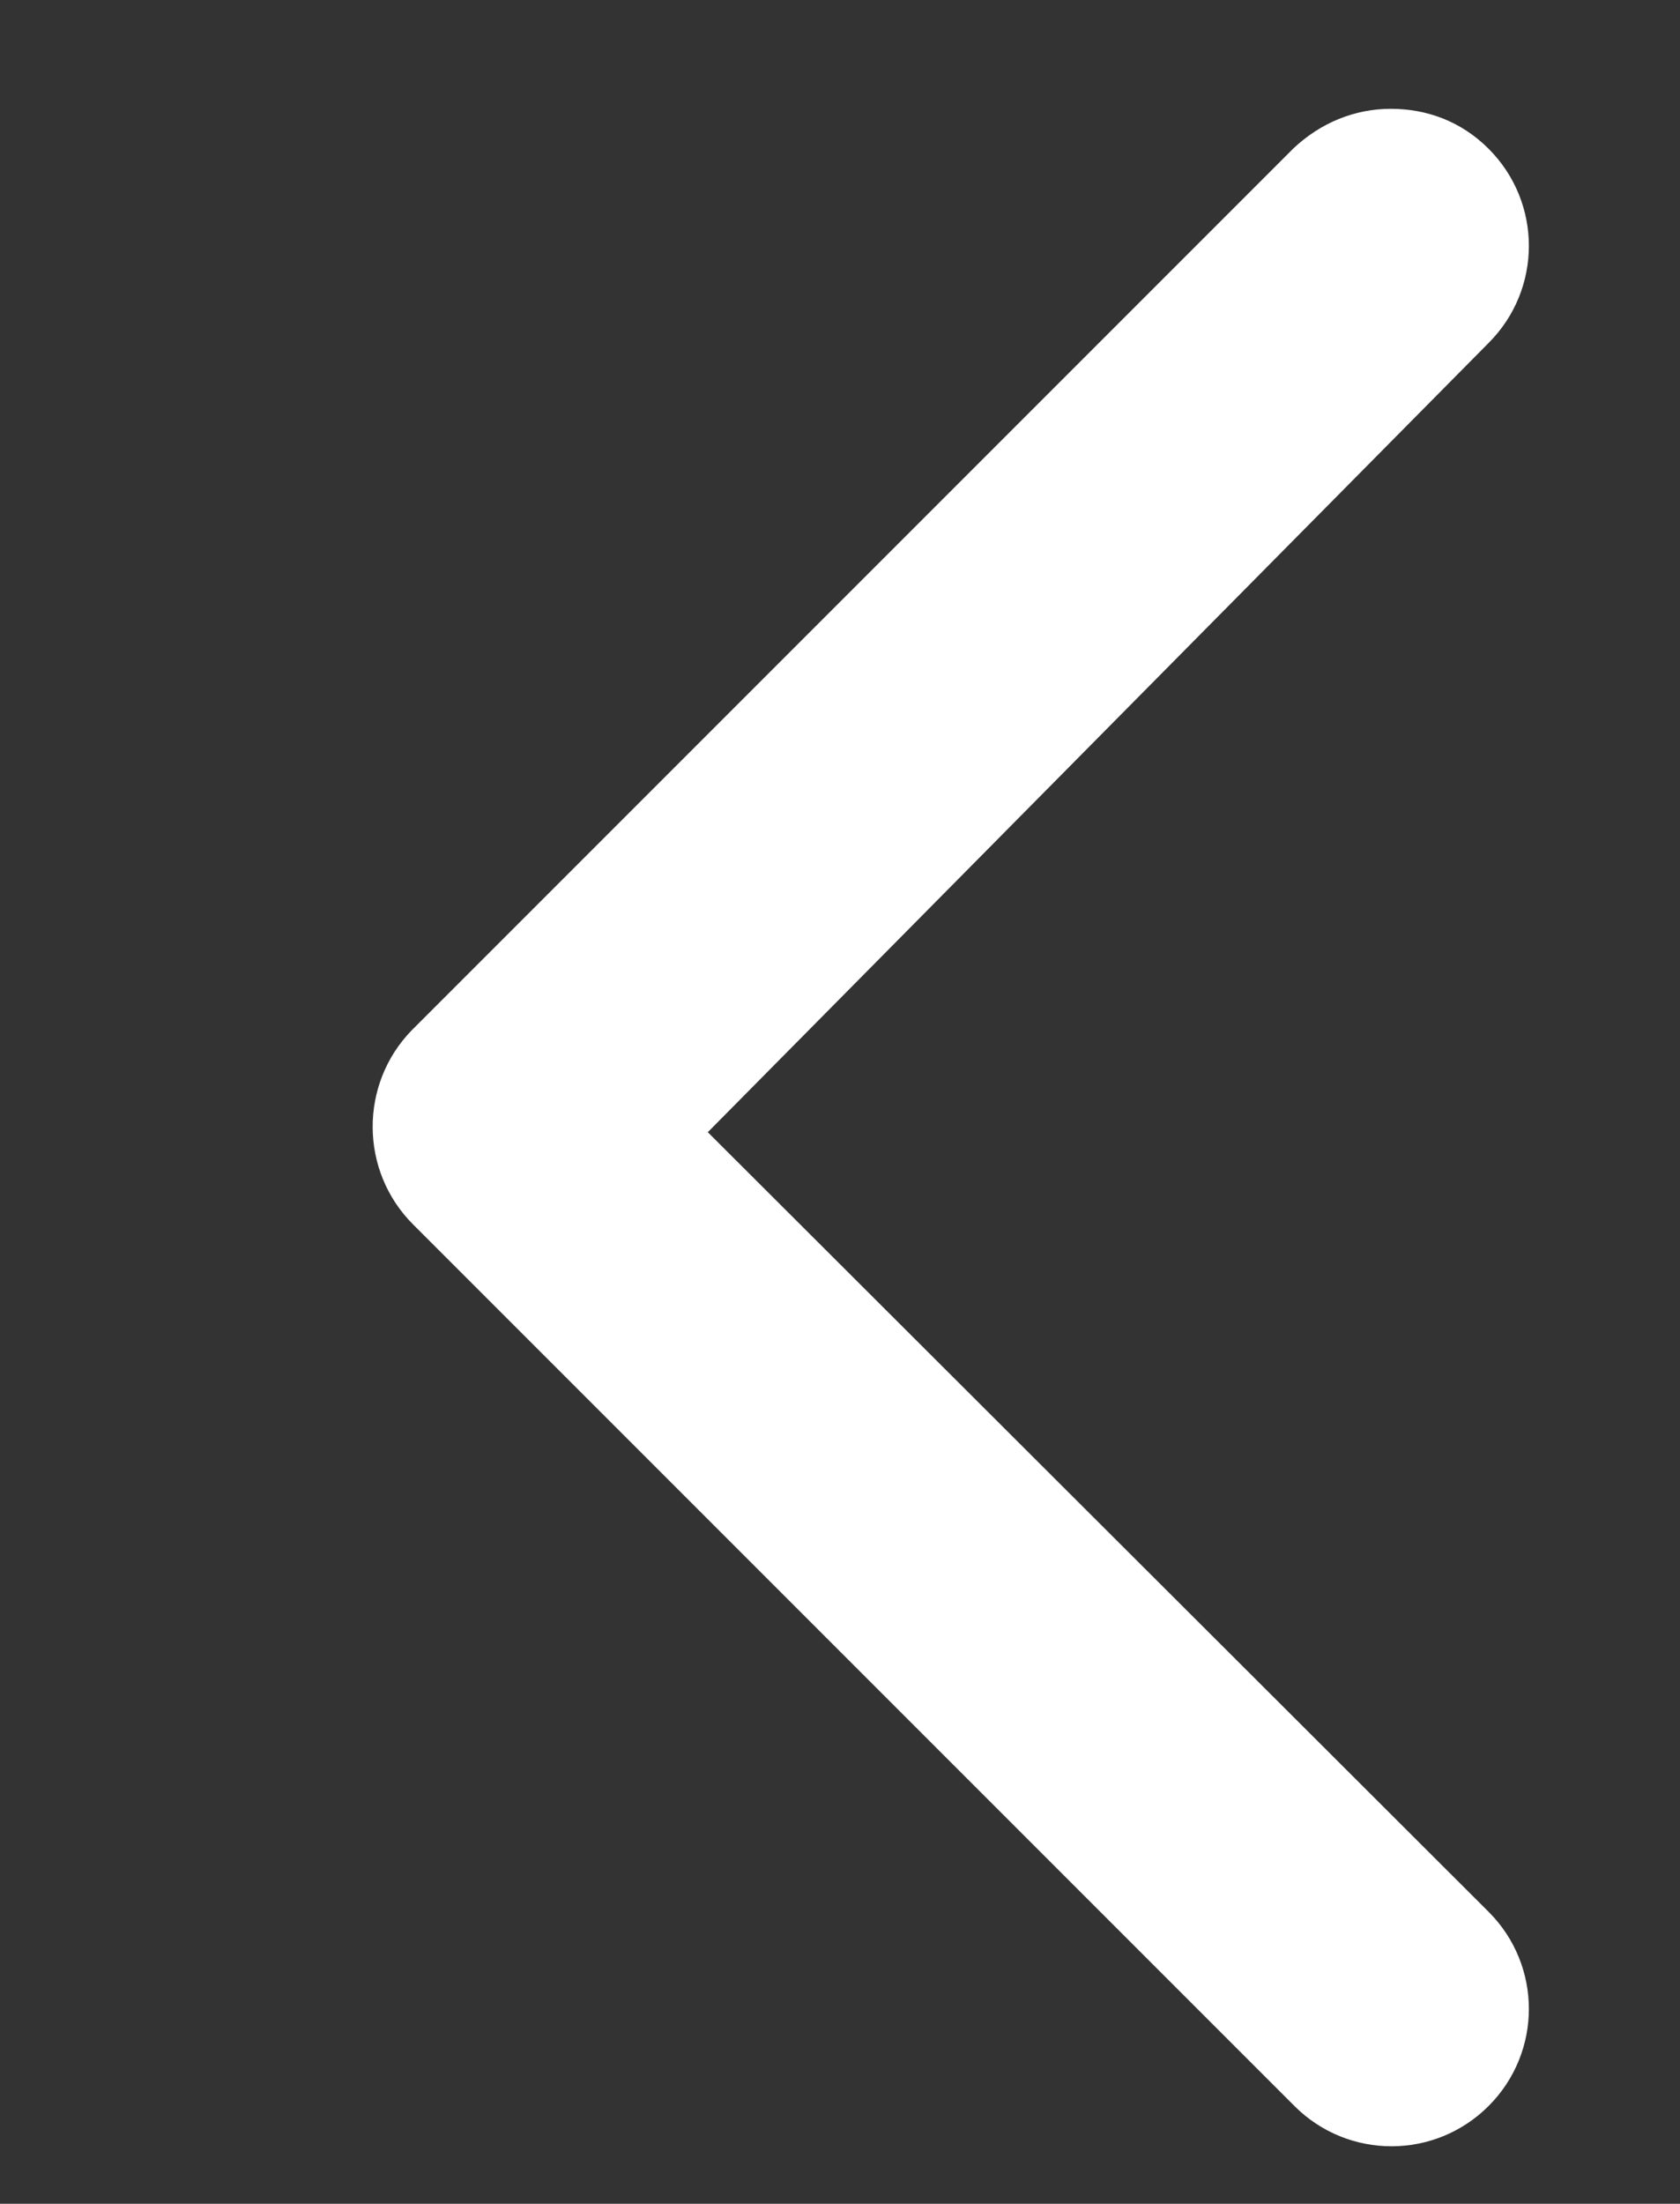 <?xml version="1.0" encoding="utf-8"?>
<!-- Generator: Adobe Illustrator 21.0.0, SVG Export Plug-In . SVG Version: 6.00 Build 0)  -->
<svg version="1.1" id="Слой_1" xmlns="http://www.w3.org/2000/svg" xmlns:xlink="http://www.w3.org/1999/xlink" x="0px" y="0px"
	 viewBox="0 0 122 160" enable-background="new 0 0 122 160" xml:space="preserve">
<rect x="0" y="0" width="122" height="160" fill="#333333" stroke="none"/>
<g>
	<g>
		<path fill="#FFFFFF" d="M30,88.9l64,64c3.9,3.9,10.2,3.9,14.1,0c3.9-3.9,3.9-10.2,0-14.1L51.4,82.2l56.7-57.3
			c3.9-3.9,3.9-10.2,0-14.1c-2-2-4.5-2.9-7.1-2.9s-5.1,1-7.1,2.9l-64,64C26.1,78.7,26.1,85,30,88.9L30,88.9z"/>
	</g>
</g>
</svg>
